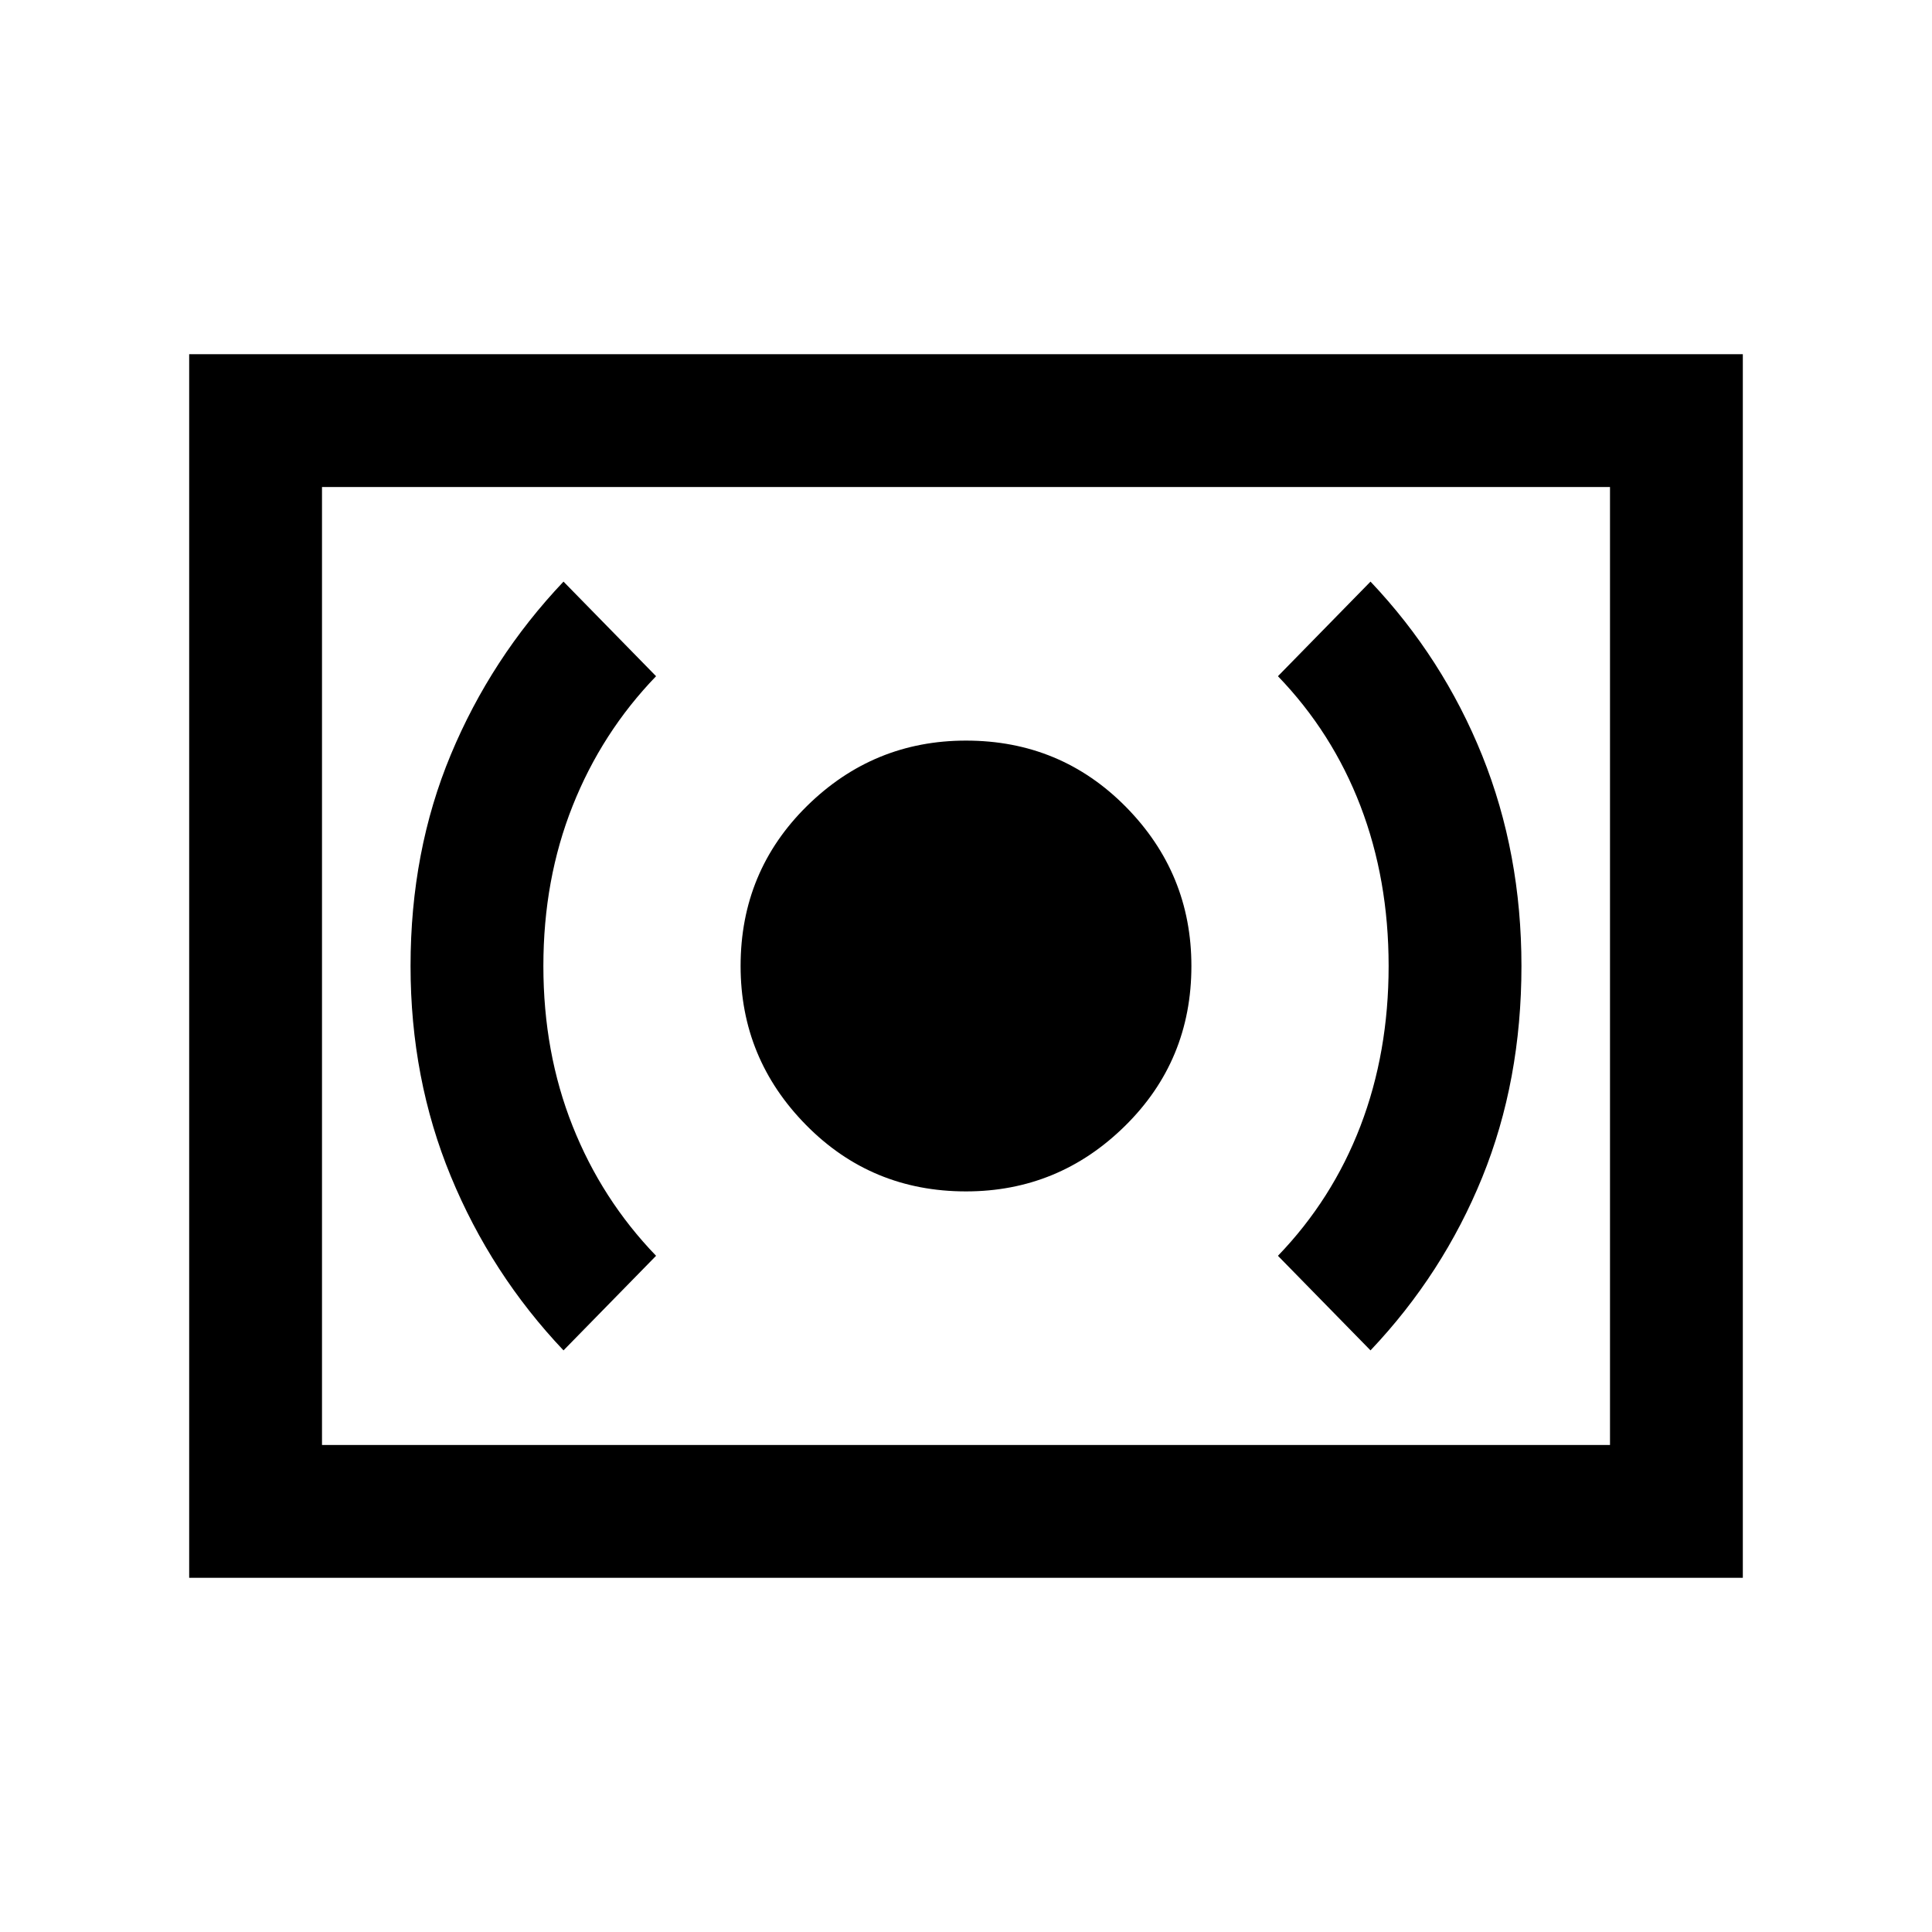 <svg xmlns="http://www.w3.org/2000/svg" height="24" width="24"><path d="M12 14.8Q13.15 14.8 13.975 13.987Q14.8 13.175 14.8 12Q14.8 10.85 13.988 10.025Q13.175 9.2 12 9.2Q10.85 9.2 10.025 10.012Q9.2 10.825 9.2 12Q9.2 13.15 10.013 13.975Q10.825 14.8 12 14.8ZM17.025 16.775Q17.925 15.825 18.413 14.625Q18.9 13.425 18.9 12Q18.9 10.6 18.413 9.387Q17.925 8.175 17.025 7.225L15.875 8.4Q16.55 9.1 16.9 10.012Q17.25 10.925 17.25 12Q17.25 13.075 16.9 13.988Q16.55 14.9 15.875 15.6ZM7 16.775 8.15 15.6Q7.475 14.9 7.113 13.988Q6.75 13.075 6.75 12Q6.75 10.925 7.113 10.012Q7.475 9.1 8.15 8.4L7 7.225Q6.1 8.175 5.6 9.375Q5.1 10.575 5.1 12Q5.1 13.4 5.6 14.612Q6.1 15.825 7 16.775ZM2.35 19.6V4.4H21.65V19.6ZM4 17.95V6.05ZM4 17.95H20V6.05H4Z"/></svg>